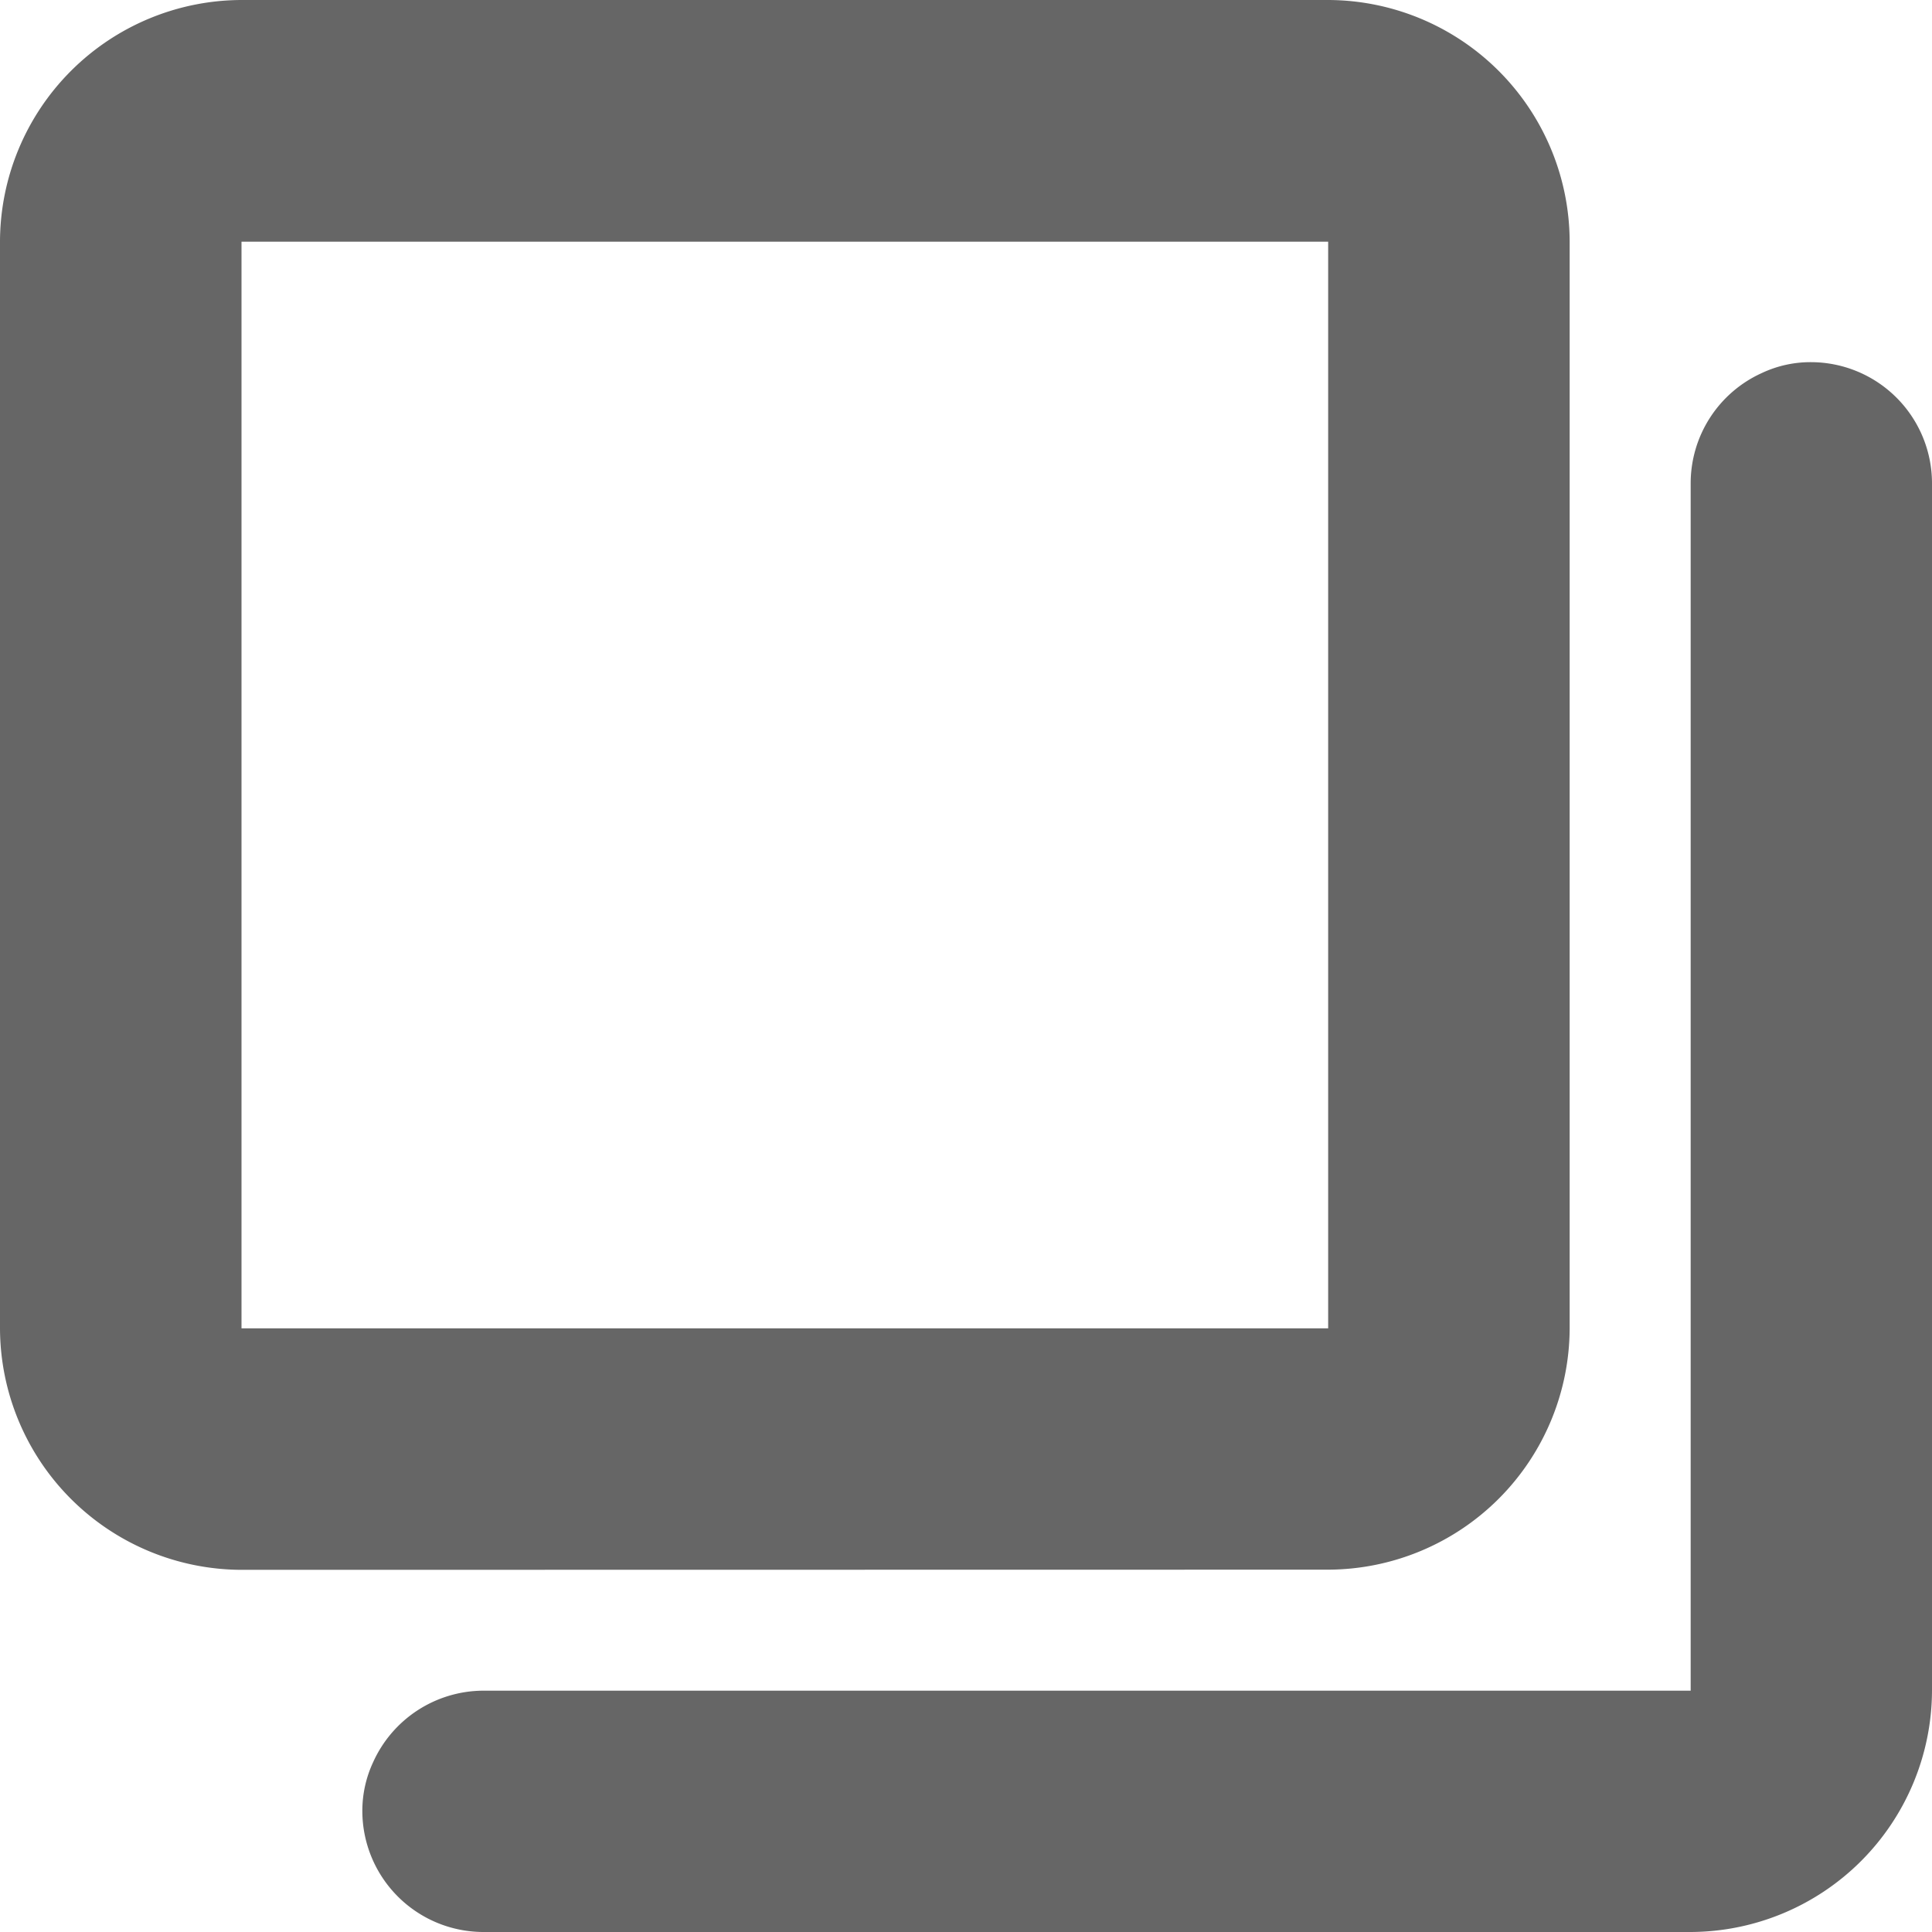 <svg xmlns="http://www.w3.org/2000/svg" width="11" height="10.999" viewBox="0 0 11 10.999">
  <path id="copy_1" d="M580.813,683H578.75a.69.69,0,0,1-.687-.687.655.655,0,0,1,.062-.281.691.691,0,0,1,.626-.406h6.875V674.75a.689.689,0,0,1,.405-.626.649.649,0,0,1,.282-.062.69.69,0,0,1,.687.687v6.875A1.379,1.379,0,0,1,585.625,683Zm-3.438-2.062A1.379,1.379,0,0,1,576,679.563v-6.187A1.379,1.379,0,0,1,577.375,672h6.187a1.379,1.379,0,0,1,1.375,1.375v6.187a1.379,1.379,0,0,1-1.375,1.375Zm0-1.375h6.187v-6.187h-6.187Z" transform="translate(-576 -672)" opacity="0.6"/>
</svg>

